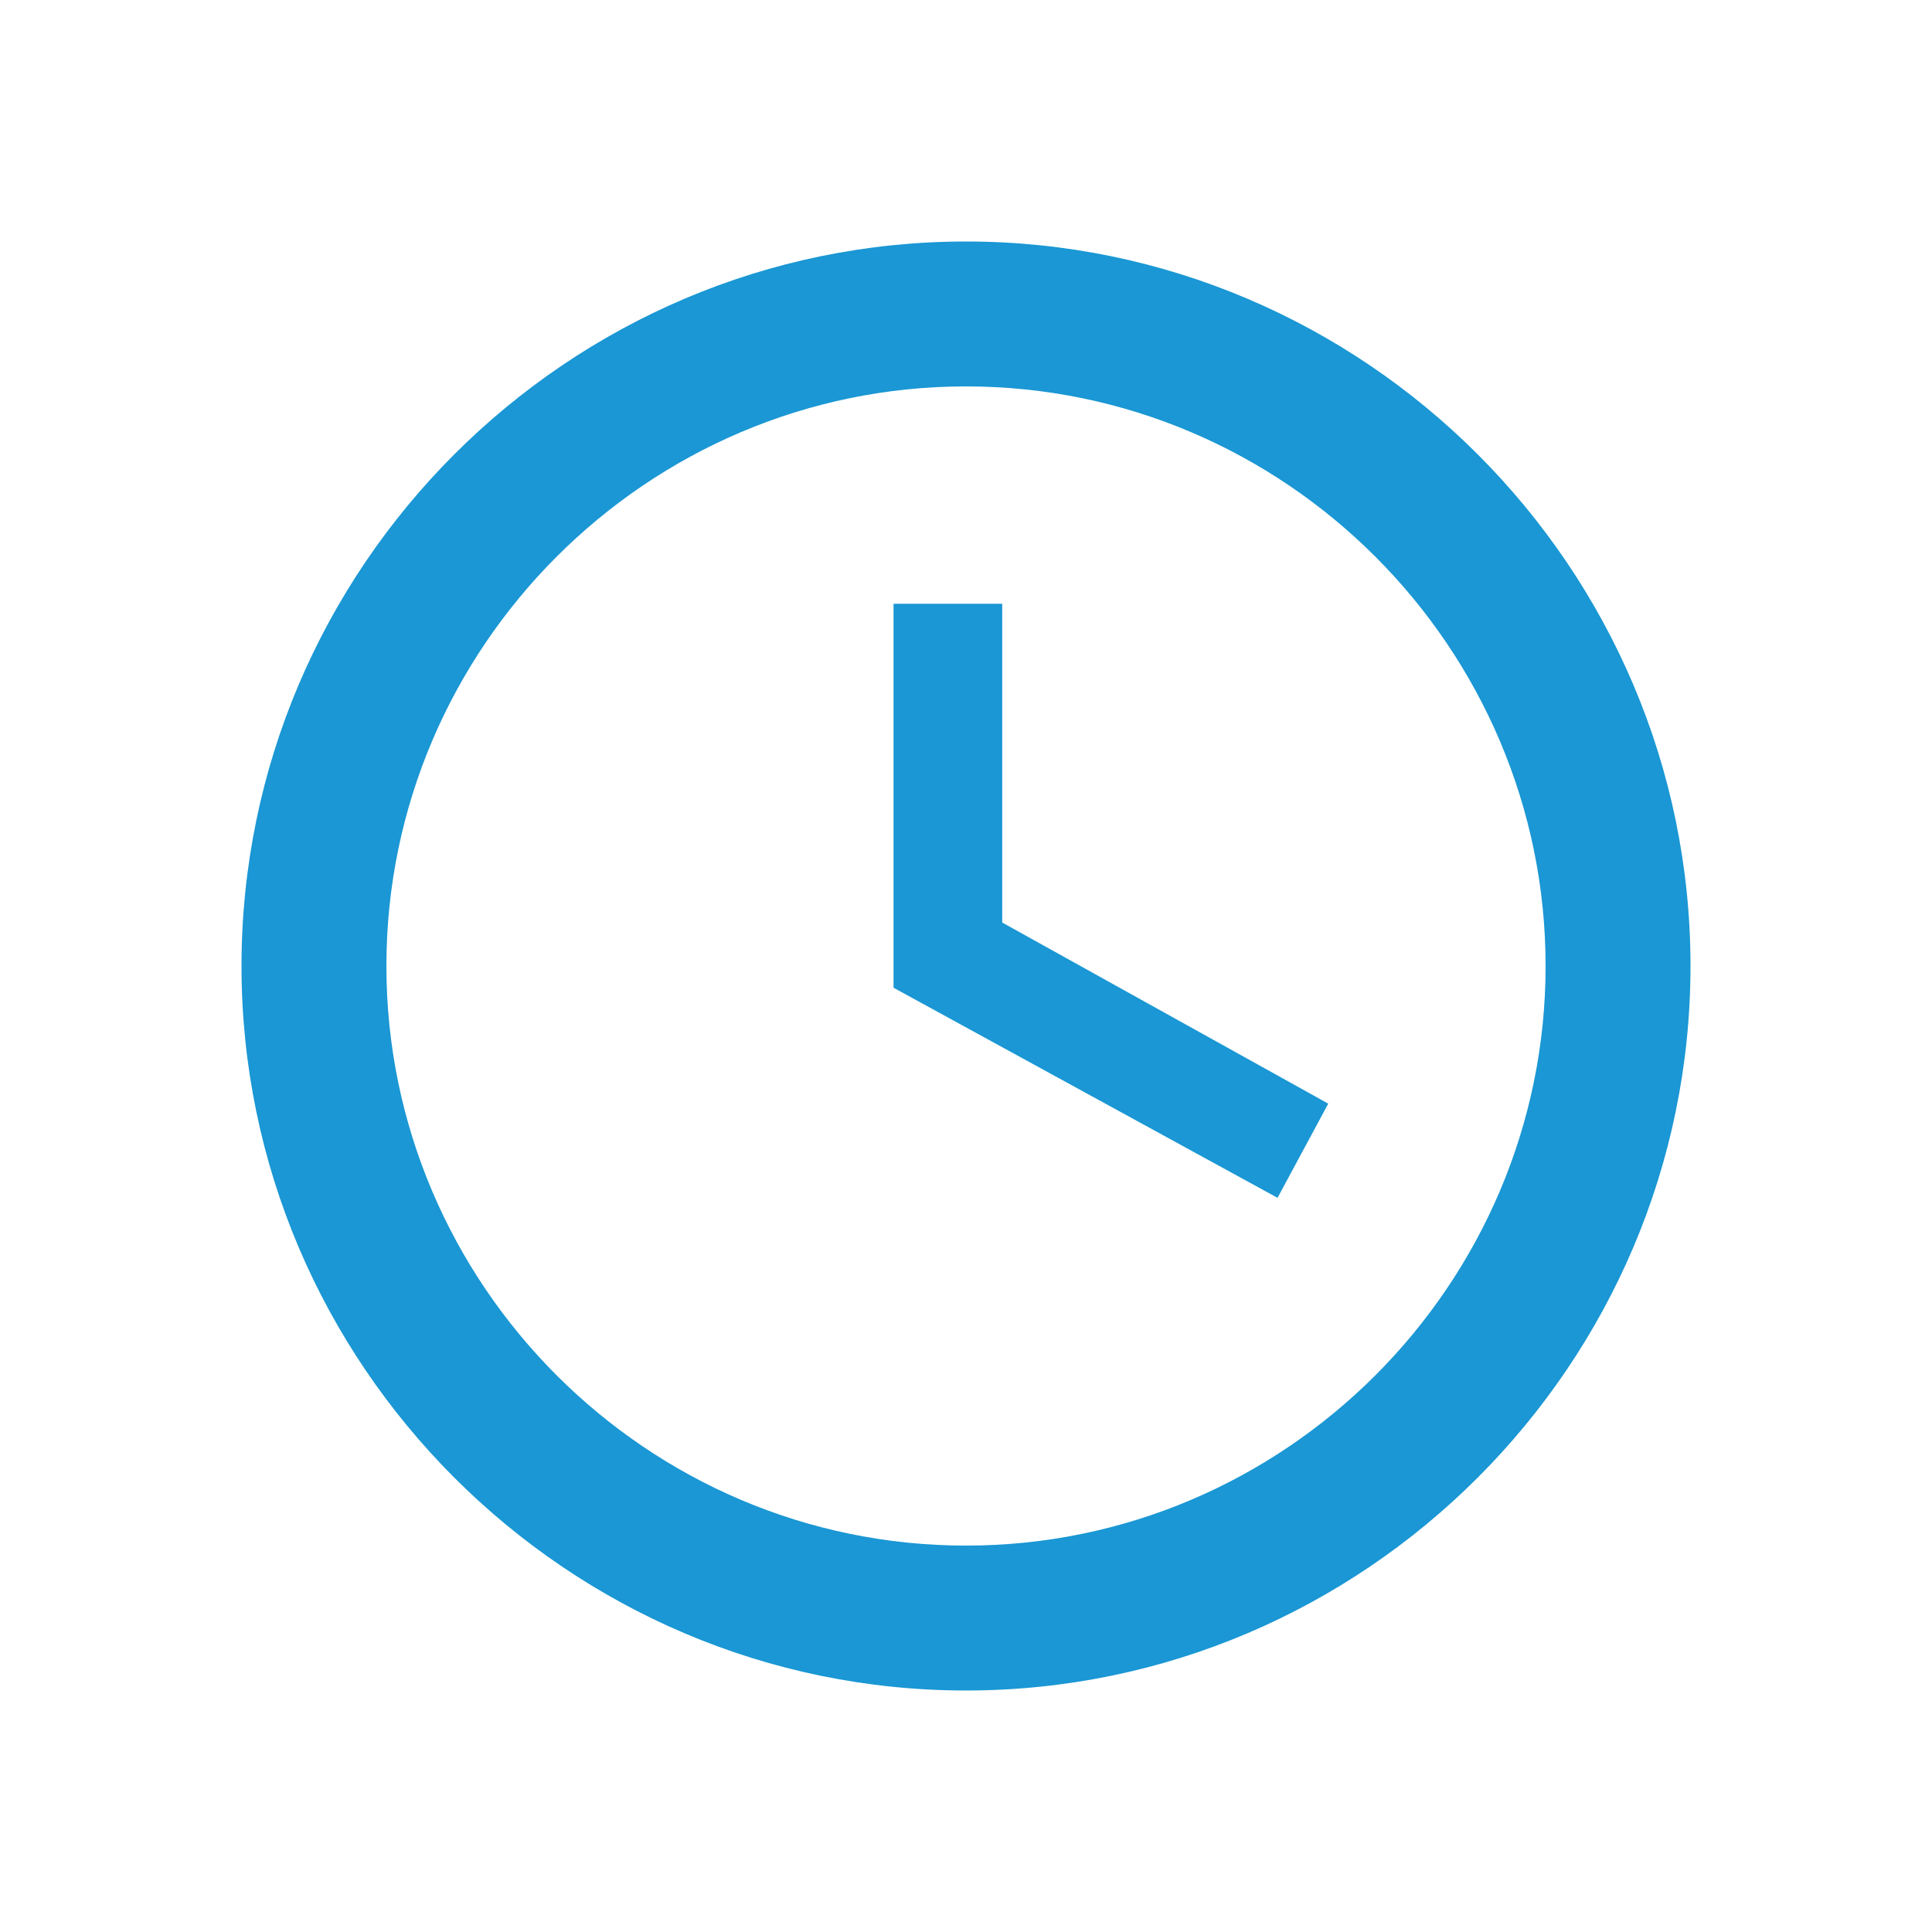 <svg width="24" height="24" viewBox="0 0 24 24" fill="none" xmlns="http://www.w3.org/2000/svg">
<path d="M12 19.2C15.96 19.2 19.2 15.96 19.2 12C19.2 8.04 15.96 4.8 12 4.8C8.04 4.8 4.8 8.04 4.8 12C4.8 15.96 8.04 19.2 12 19.2ZM12 3C16.95 3 21 7.05 21 12C21 16.95 16.95 21 12 21C7.05 21 3 16.95 3 12C3 7.05 7.05 3 12 3ZM16.5 13.71L15.87 14.88L11.1 12.27V7.5H12.45V11.46L16.5 13.71Z" fill="#1A97D4"/>
</svg>
